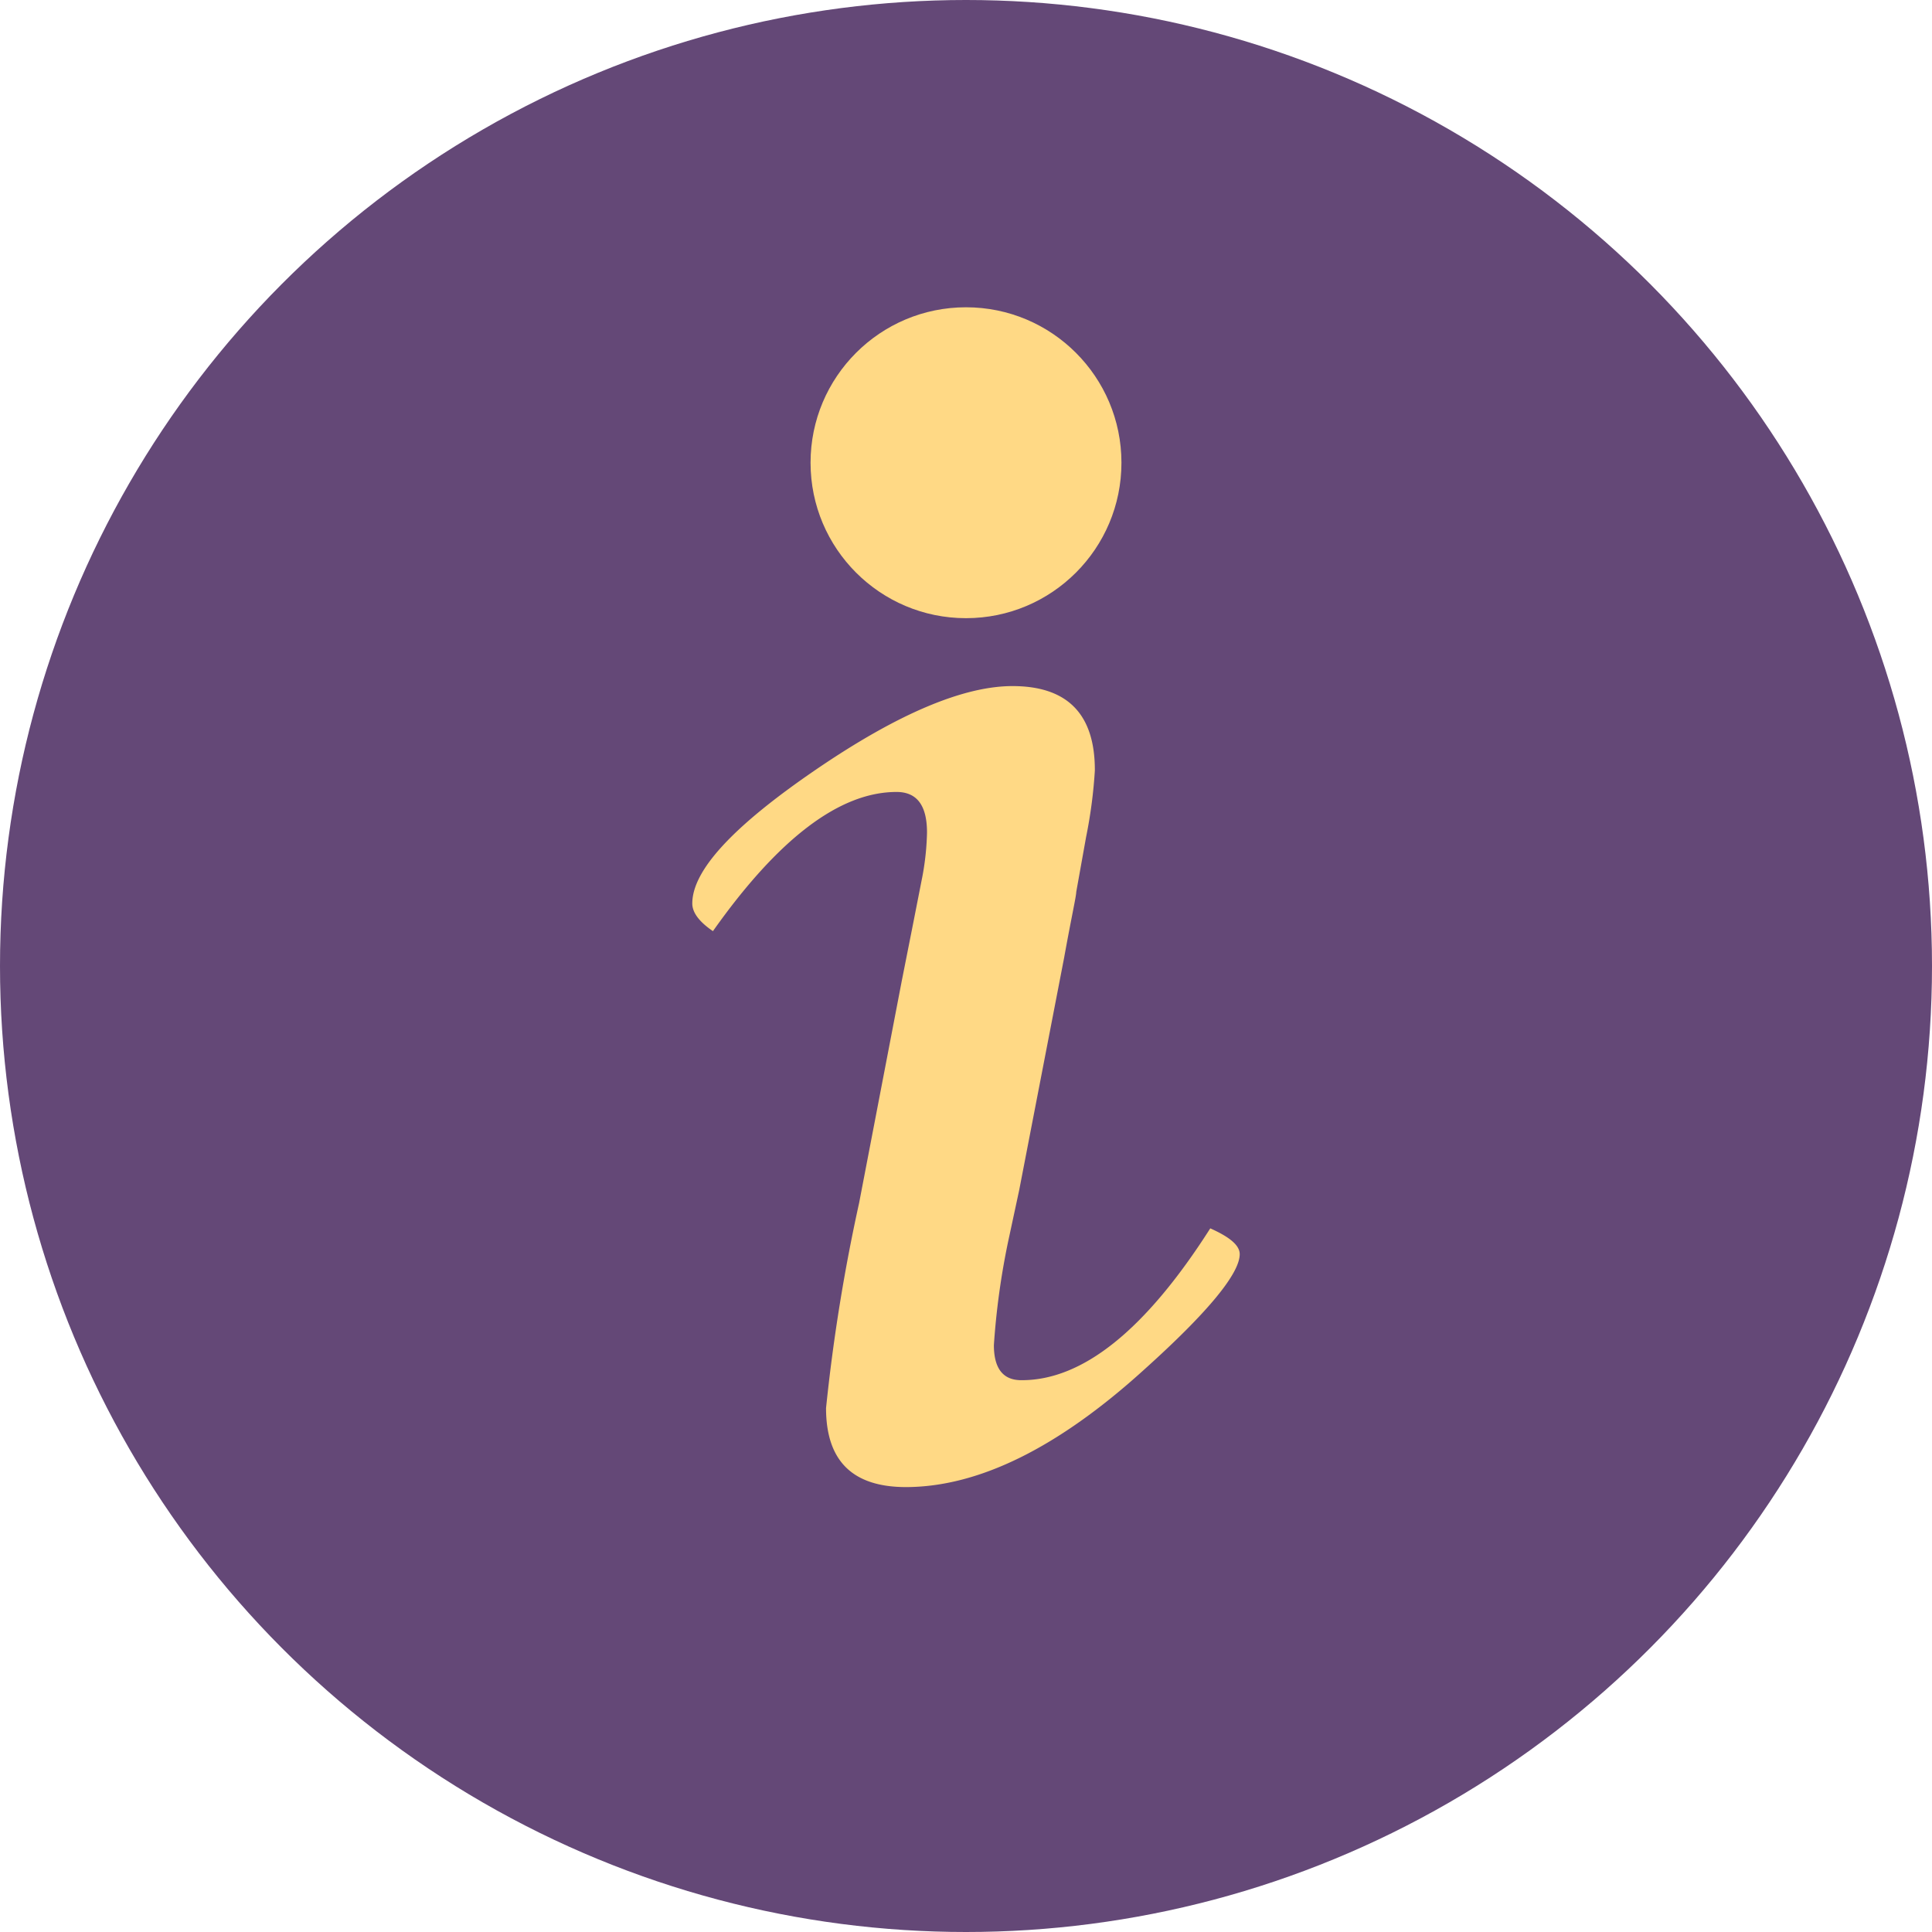 <svg xmlns="http://www.w3.org/2000/svg" viewBox="0 0 74.82 74.82"><defs><style>.cls-1{fill:#644877;}.cls-2{fill:#ffd985;}</style></defs><g id="Capa_2" data-name="Capa 2"><g id="Capa_1-2" data-name="Capa 1"><circle class="cls-1" cx="37.41" cy="37.41" r="37.41"/><circle class="cls-2" cx="37.41" cy="17.92" r="6.02"/><path class="cls-2" d="M46.87,47.57c.76.34,1.14.66,1.14,1,0,.75-1.23,2.25-3.7,4.47q-5,4.54-9.22,4.55c-2.06,0-3.1-1-3.1-3.06a70.36,70.36,0,0,1,1.28-7.94L34.92,38l.43-2.17.34-1.73a10.32,10.32,0,0,0,.21-1.86c0-1.05-.39-1.57-1.18-1.57q-3.3,0-7.11,5.39c-.53-.36-.8-.72-.8-1.07,0-1.29,1.59-3,4.78-5.18s5.73-3.24,7.62-3.24q3.2,0,3.19,3.27a18.64,18.64,0,0,1-.34,2.58l-.38,2.12c0,.16-.19,1-.47,2.55l-1.74,9-.43,2a29,29,0,0,0-.55,4c0,.9.35,1.36,1.06,1.36Q43.11,53.47,46.87,47.57Z"/></g></g></svg>
